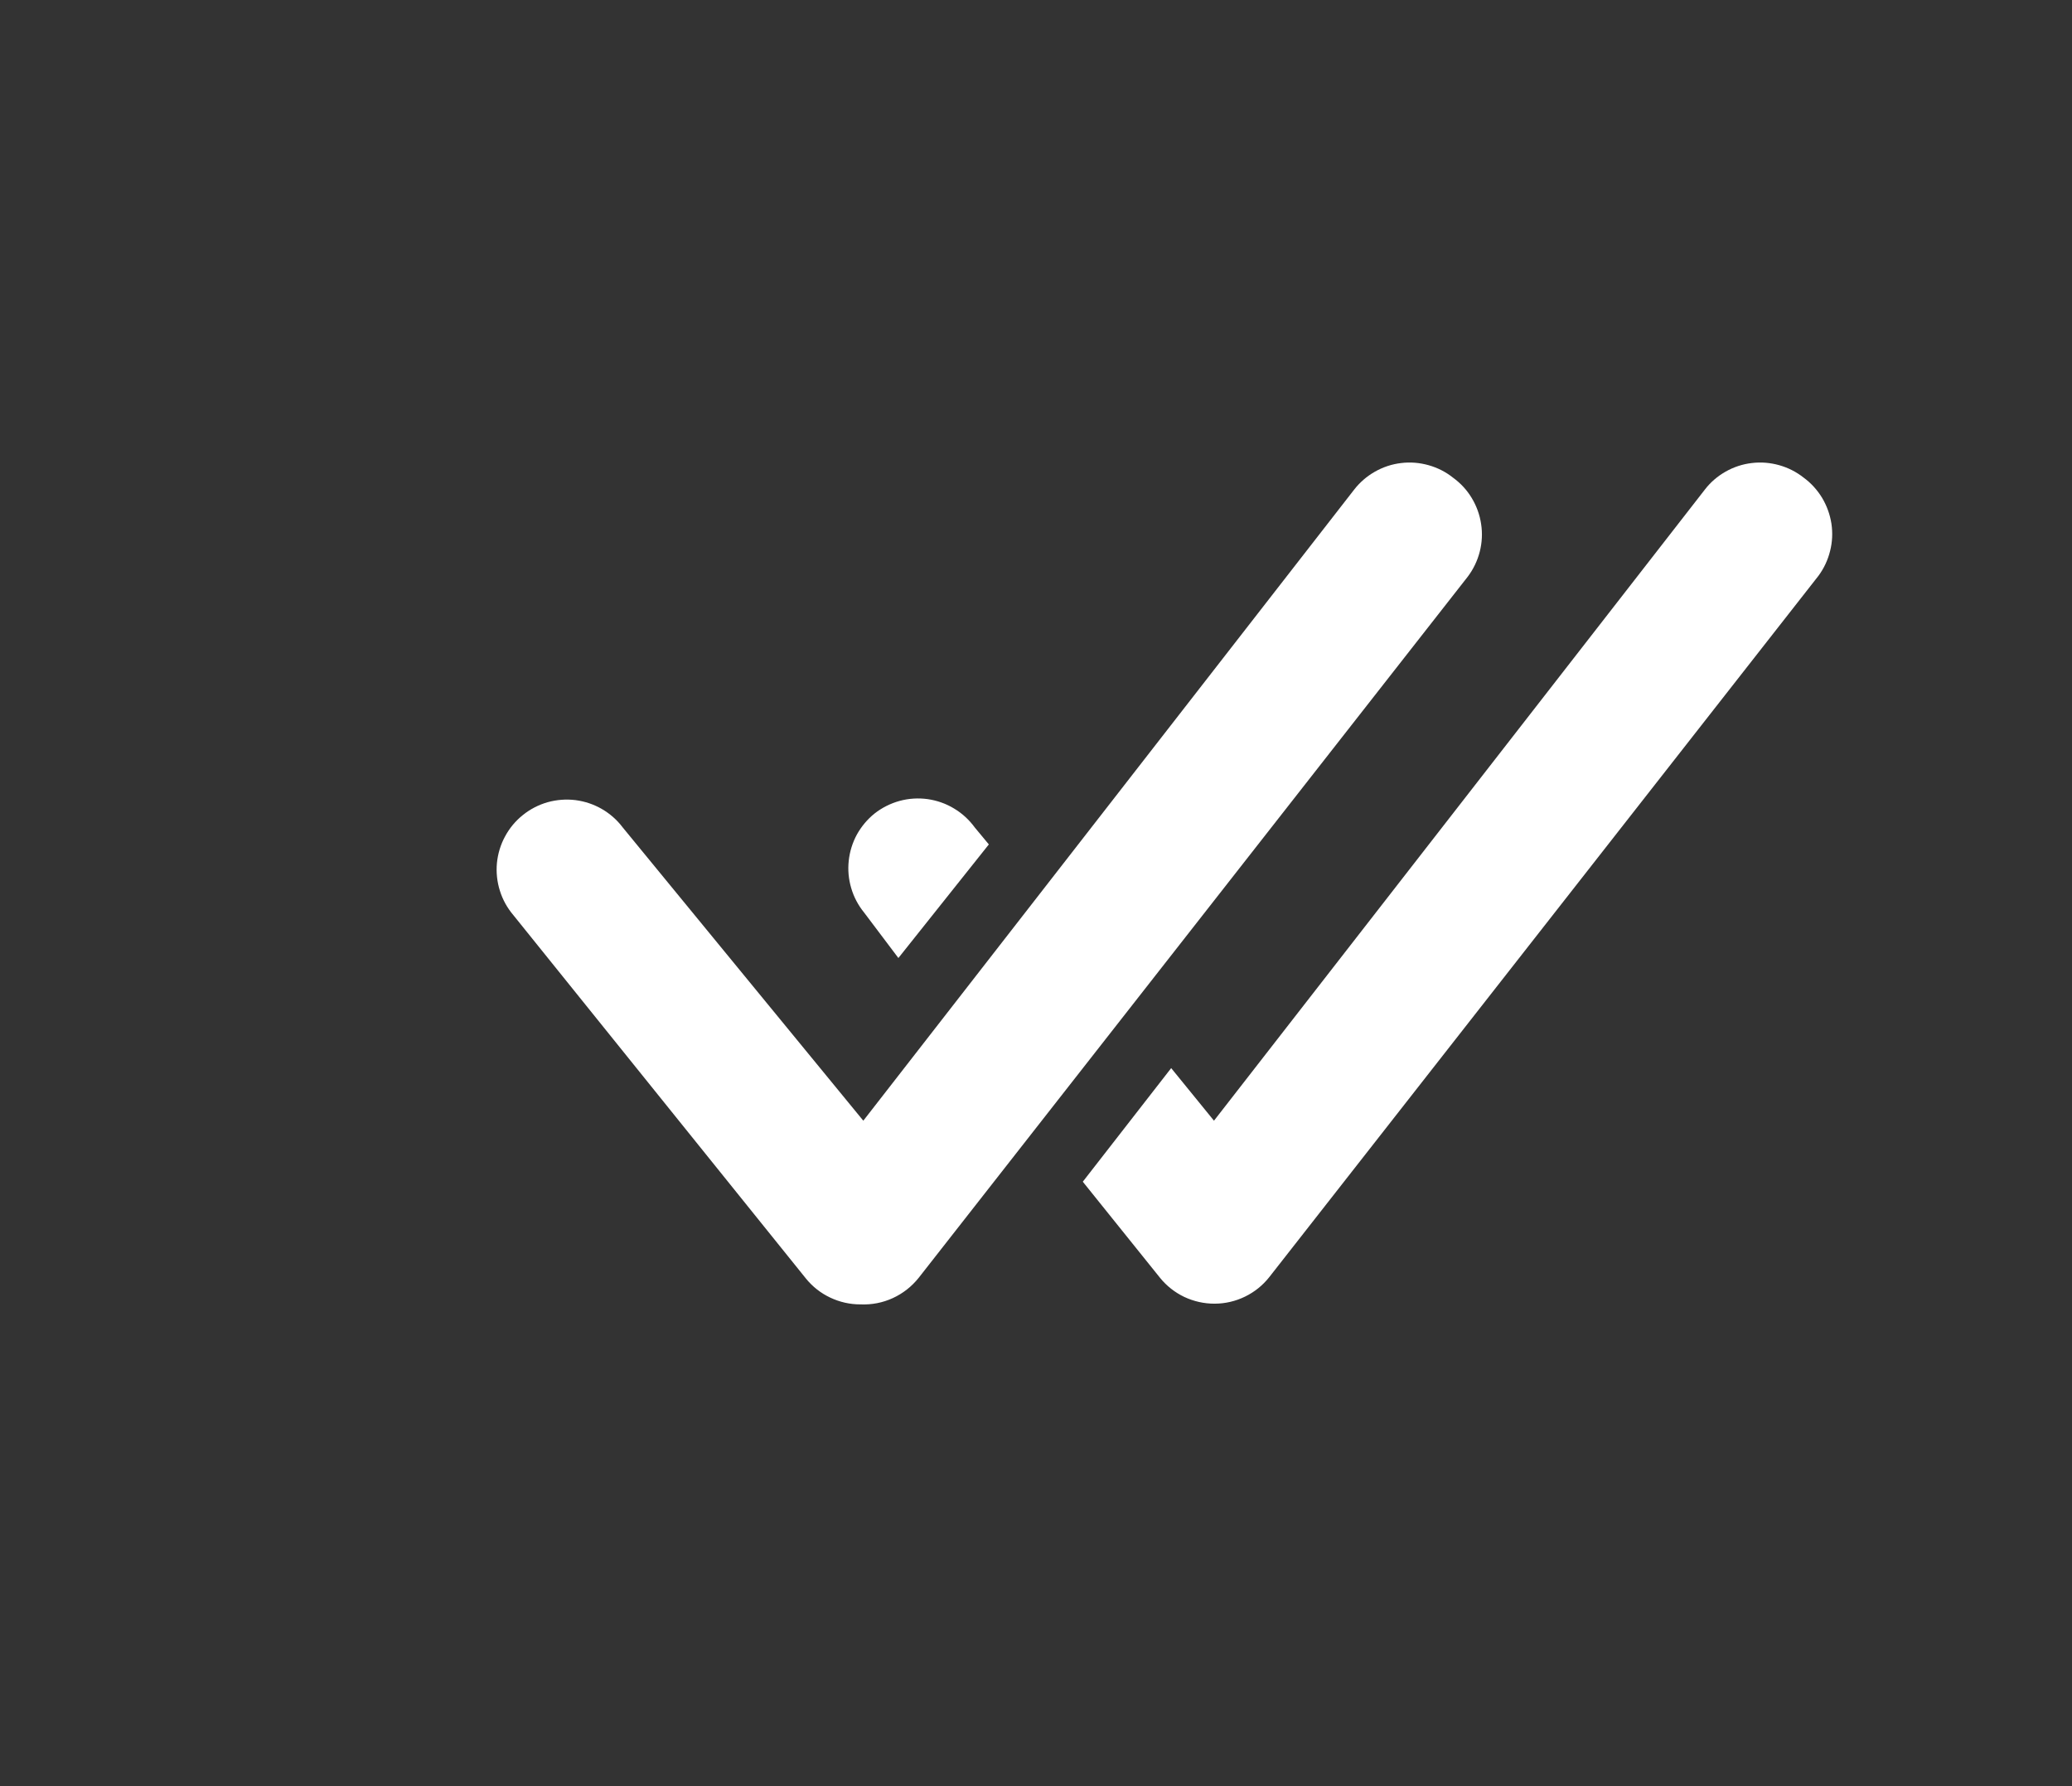 <svg width="29" height="25" viewBox="0 0 29 25" fill="none" xmlns="http://www.w3.org/2000/svg">
<rect x="0" y="0" width="29" height="25" fill="#333333" stroke="none"/>
<path d="M20.337 6.686C20.236 6.605 20.119 6.546 19.994 6.511C19.87 6.476 19.739 6.465 19.611 6.481C19.482 6.496 19.358 6.537 19.245 6.601C19.132 6.665 19.033 6.75 18.953 6.853L12.083 15.686L8.717 11.583C8.638 11.478 8.539 11.39 8.425 11.324C8.311 11.258 8.186 11.216 8.055 11.199C7.925 11.183 7.792 11.193 7.666 11.228C7.539 11.264 7.421 11.325 7.319 11.407C7.216 11.489 7.131 11.591 7.069 11.707C7.006 11.822 6.968 11.95 6.955 12.08C6.943 12.211 6.957 12.343 6.997 12.469C7.036 12.594 7.101 12.71 7.186 12.81L11.279 17.894C11.371 18.008 11.488 18.1 11.62 18.162C11.753 18.225 11.898 18.258 12.044 18.257C12.2 18.264 12.355 18.234 12.496 18.169C12.638 18.104 12.762 18.006 12.859 17.884L20.544 8.07C20.622 7.966 20.679 7.847 20.711 7.721C20.743 7.595 20.75 7.463 20.73 7.335C20.711 7.206 20.666 7.082 20.599 6.971C20.532 6.859 20.443 6.763 20.337 6.686ZM25.245 6.686C25.143 6.605 25.026 6.546 24.902 6.511C24.777 6.476 24.647 6.465 24.518 6.481C24.389 6.496 24.265 6.537 24.152 6.601C24.039 6.665 23.94 6.75 23.861 6.853L16.991 15.686L16.392 14.95L15.155 16.54L16.235 17.884C16.327 17.998 16.444 18.09 16.576 18.153C16.709 18.215 16.854 18.248 17 18.247C17.148 18.247 17.293 18.213 17.426 18.148C17.558 18.084 17.675 17.99 17.766 17.874L25.451 8.06C25.528 7.956 25.583 7.838 25.614 7.713C25.646 7.588 25.652 7.458 25.633 7.33C25.613 7.202 25.569 7.08 25.503 6.969C25.436 6.859 25.349 6.762 25.245 6.686Z" fill="white"/>
<path d="M12.574 13.409L13.84 11.819L13.644 11.583C13.566 11.476 13.468 11.385 13.354 11.317C13.241 11.248 13.115 11.204 12.984 11.185C12.853 11.167 12.719 11.175 12.591 11.21C12.464 11.245 12.344 11.305 12.24 11.387C12.139 11.468 12.056 11.568 11.993 11.681C11.931 11.795 11.893 11.919 11.879 12.048C11.865 12.177 11.877 12.307 11.914 12.431C11.95 12.555 12.011 12.67 12.093 12.771L12.574 13.409Z" fill="white"/>
</svg>
